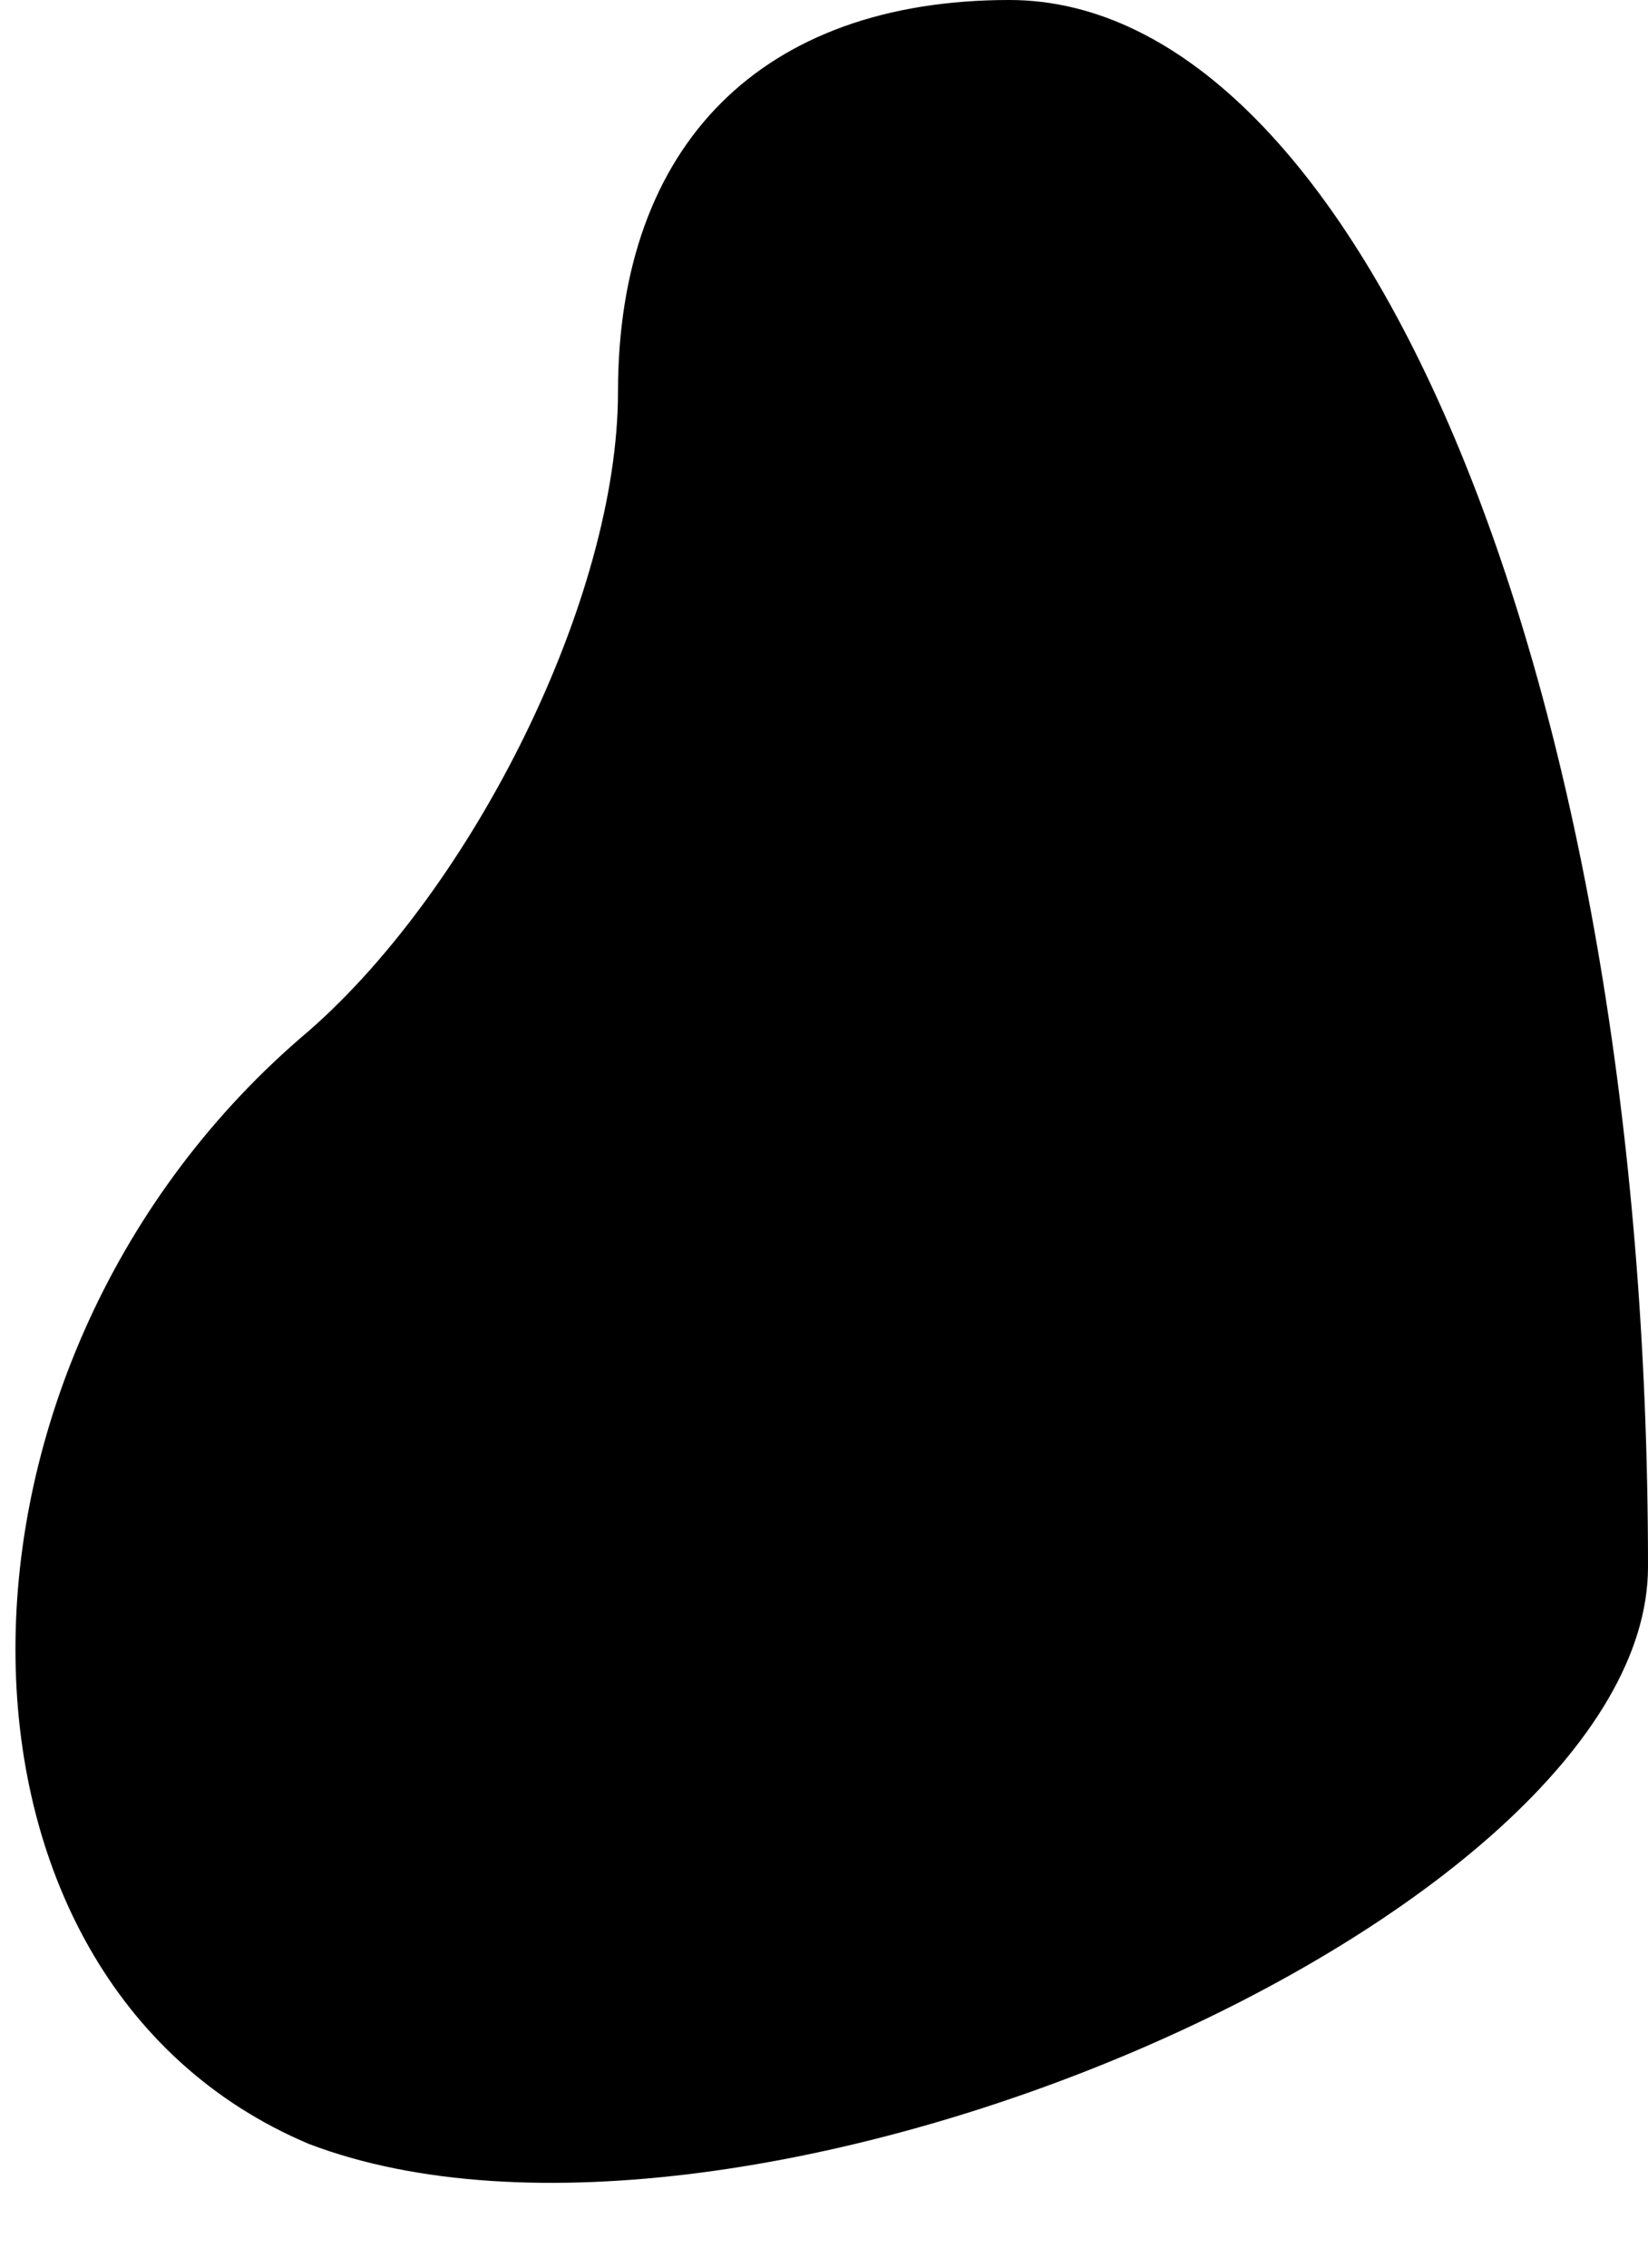 <?xml version="1.0" standalone="no"?>
<!DOCTYPE svg PUBLIC "-//W3C//DTD SVG 20010904//EN"
 "http://www.w3.org/TR/2001/REC-SVG-20010904/DTD/svg10.dtd">
<svg version="1.0" xmlns="http://www.w3.org/2000/svg"
 width="8pt" height="11pt" viewBox="0 0 8 11"
 preserveAspectRatio="xMidYMid meet">
<g transform="translate(0,11) scale(0.1,-0.1)"
fill="#000000" stroke="none">
<path fill="#000000" stroke="none" d="M30 91 c0 -10 -7 -24 -15 -31 -19 -16
-19 -46 0 -54 21 -8 65 11 65 28 0 43 -14 76 -31 76 -12 0 -19 -7 -19 -19z"/>
</g>
</svg>
